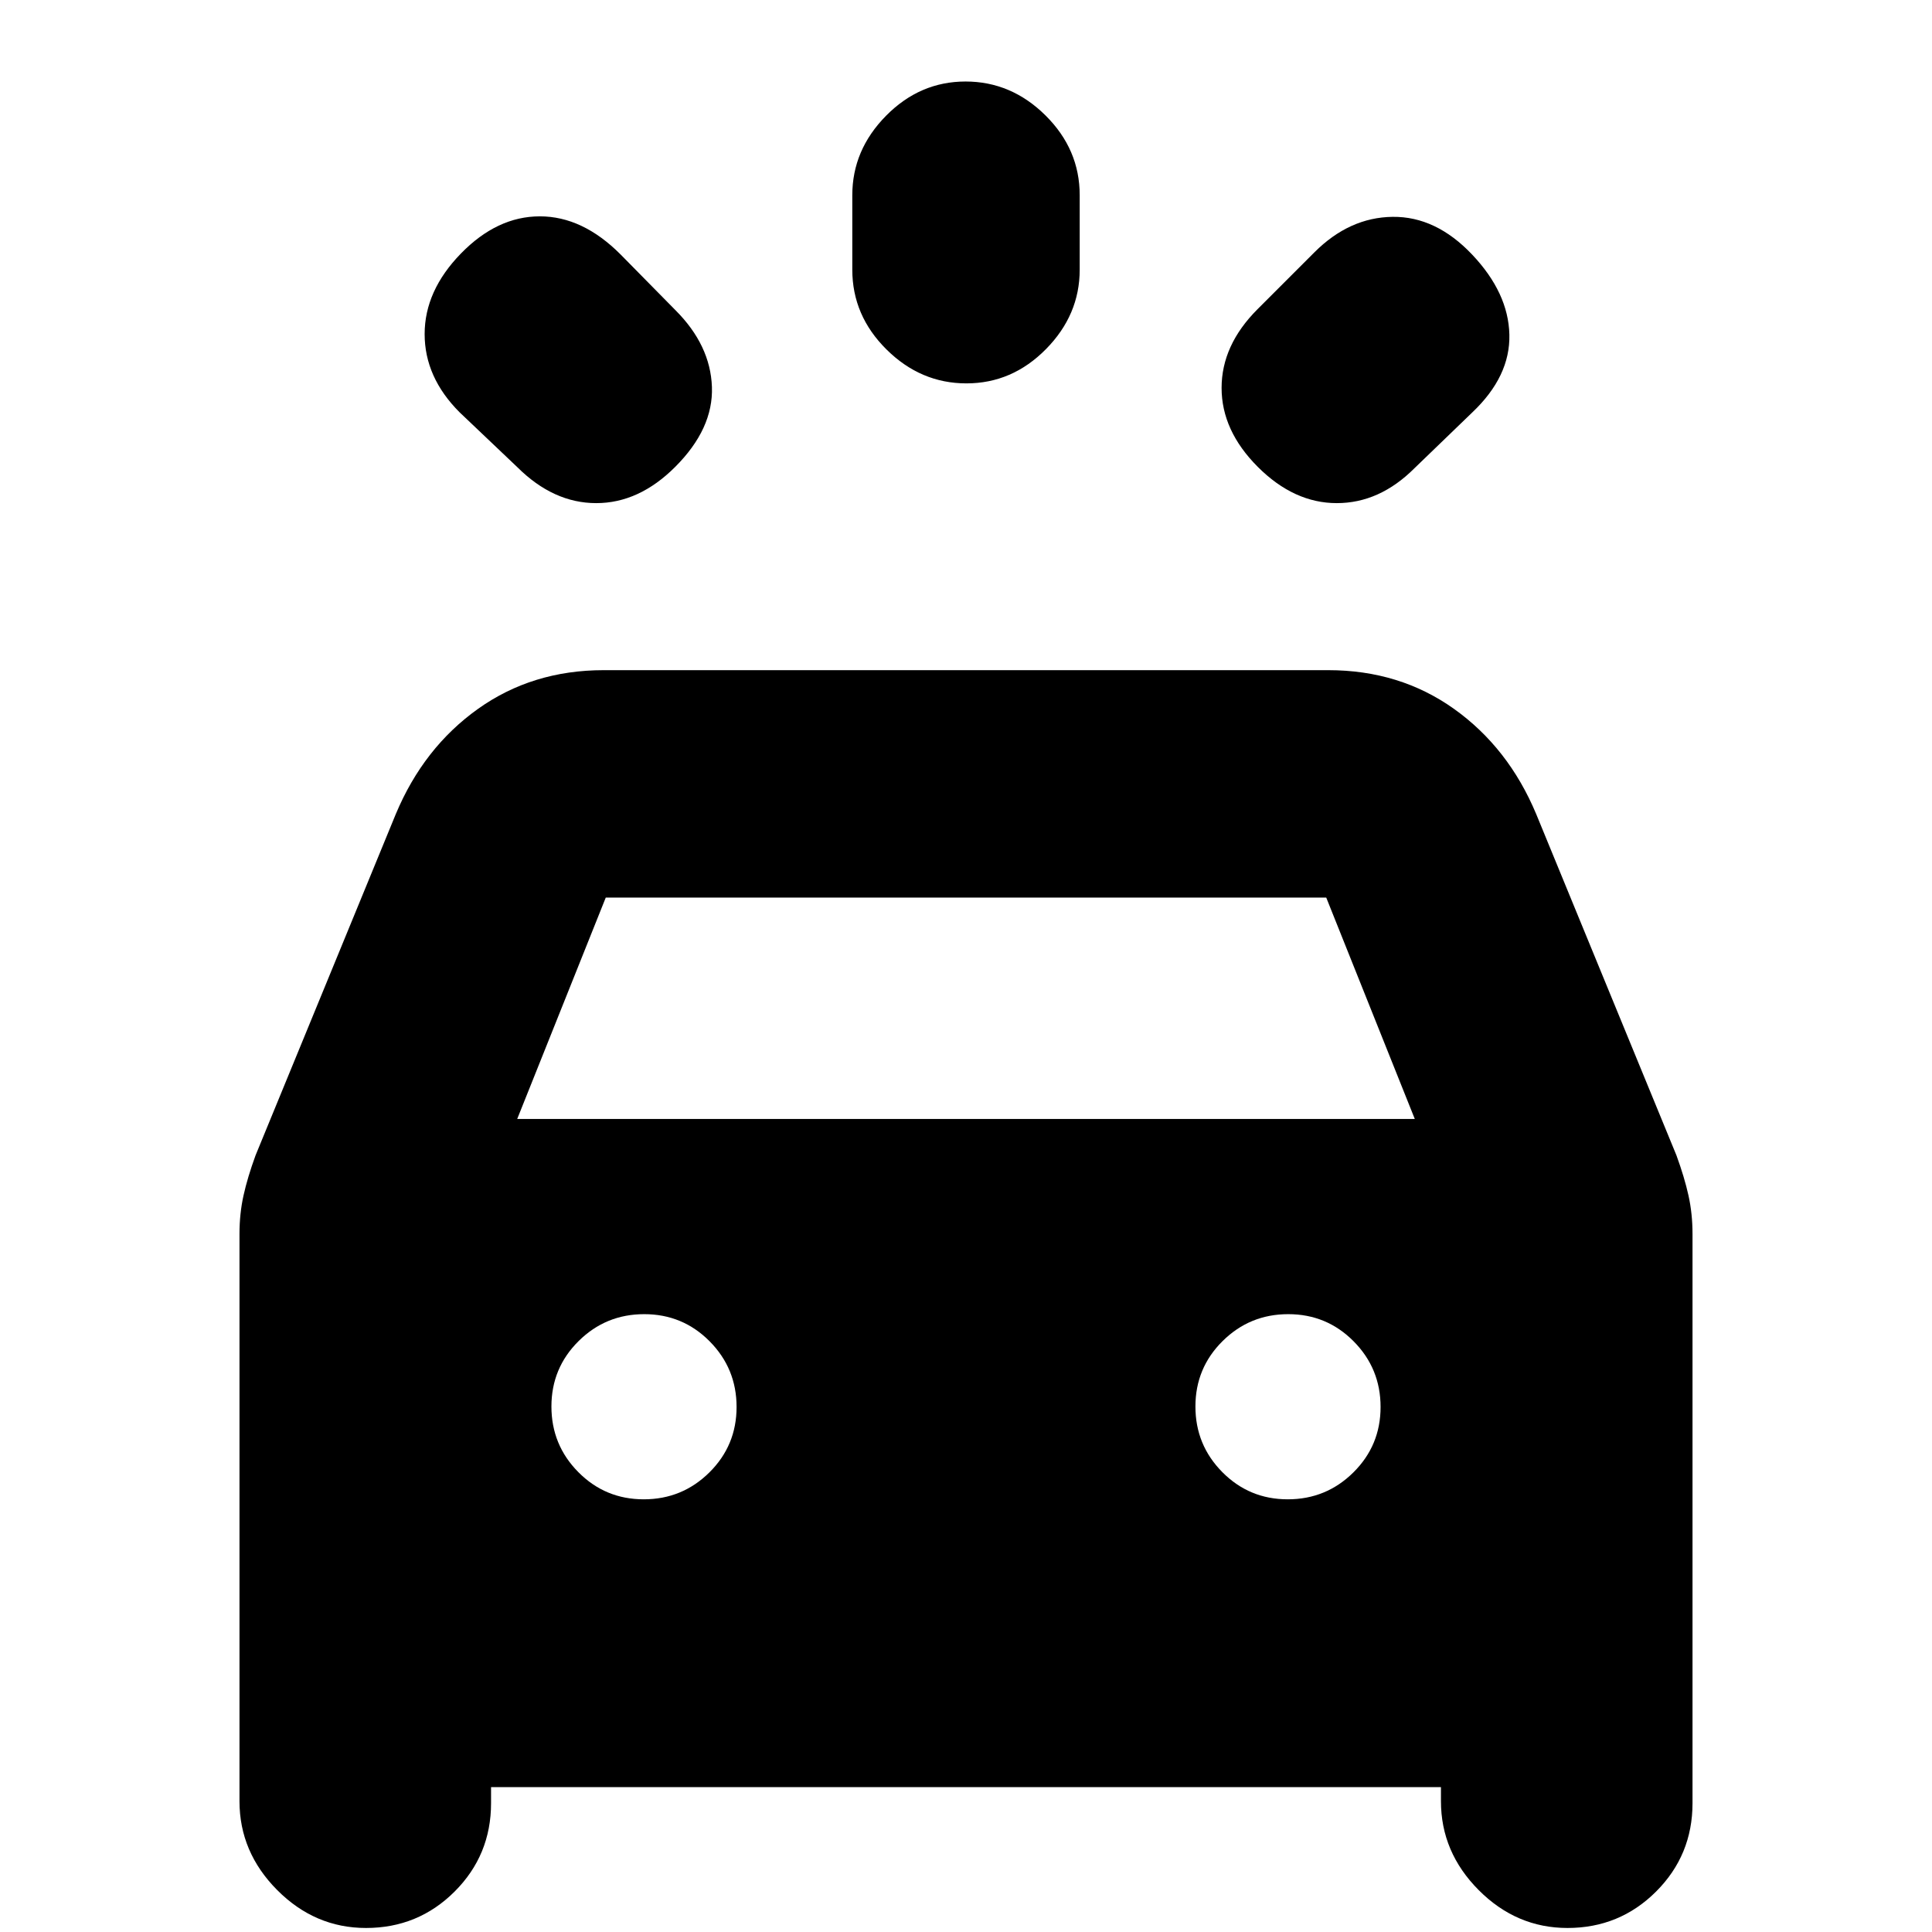 <svg xmlns="http://www.w3.org/2000/svg" height="20" viewBox="0 -960 960 960" width="20"><path d="M335.5-728q-18 18-39.25 18t-39.2-17.87l-28.68-27.26Q211-772.5 211-794q0-21.5 18-40t39.25-18.5q21.25 0 40.12 18.95l27.26 27.68q17.37 17.37 18.12 38.12Q354.5-747 335.5-728Zm289.5 0q-18-18-18-39.25t17.87-39.12l28.26-28.26Q670.5-852 692-852.25q21.5-.25 39.5 18.75t18.5 39.75q.5 20.75-18.45 38.7l-28.68 27.68Q685.5-710 664.25-710 643-710 625-728Zm-144.79-41.5q-22.71 0-39.71-16.85t-17-39.65v-36.99q0-22.51 16.79-39.51 16.79-17 39.5-17t39.71 16.85q17 16.85 17 39.65v36.99q0 22.51-16.79 39.51-16.79 17-39.5 17ZM119-65v-281.89q0-10.04 2-19.07 2-9.04 5.99-19.96l69.7-169.62q13.81-32.96 40.81-52.21T300-627h360q35.5 0 62.5 19.25t40.81 52.21l69.7 169.62Q837-375 839-365.96q2 9.03 2 19.07V-64q0 25.83-18.12 43.92Q804.76-2 778.88-2q-25.38 0-44.13-18.83Q716-39.67 716-65v-7H244v8q0 25.83-18.12 43.92Q207.76-2 181.88-2q-25.38 0-44.13-18.83Q119-39.67 119-65Zm138-339h446l-44-110H301l-44 110Zm62.88 189q19.12 0 32.62-13.38 13.5-13.38 13.5-32.5 0-19.12-13.38-32.62-13.38-13.5-32.5-13.5-19.12 0-32.62 13.38-13.5 13.38-13.5 32.5 0 19.12 13.38 32.62 13.38 13.5 32.5 13.5Zm320 0q19.12 0 32.62-13.38 13.5-13.38 13.5-32.5 0-19.12-13.38-32.62-13.38-13.5-32.5-13.5-19.12 0-32.62 13.38-13.5 13.38-13.5 32.5 0 19.12 13.38 32.62 13.38 13.5 32.5 13.5Z"/></svg>